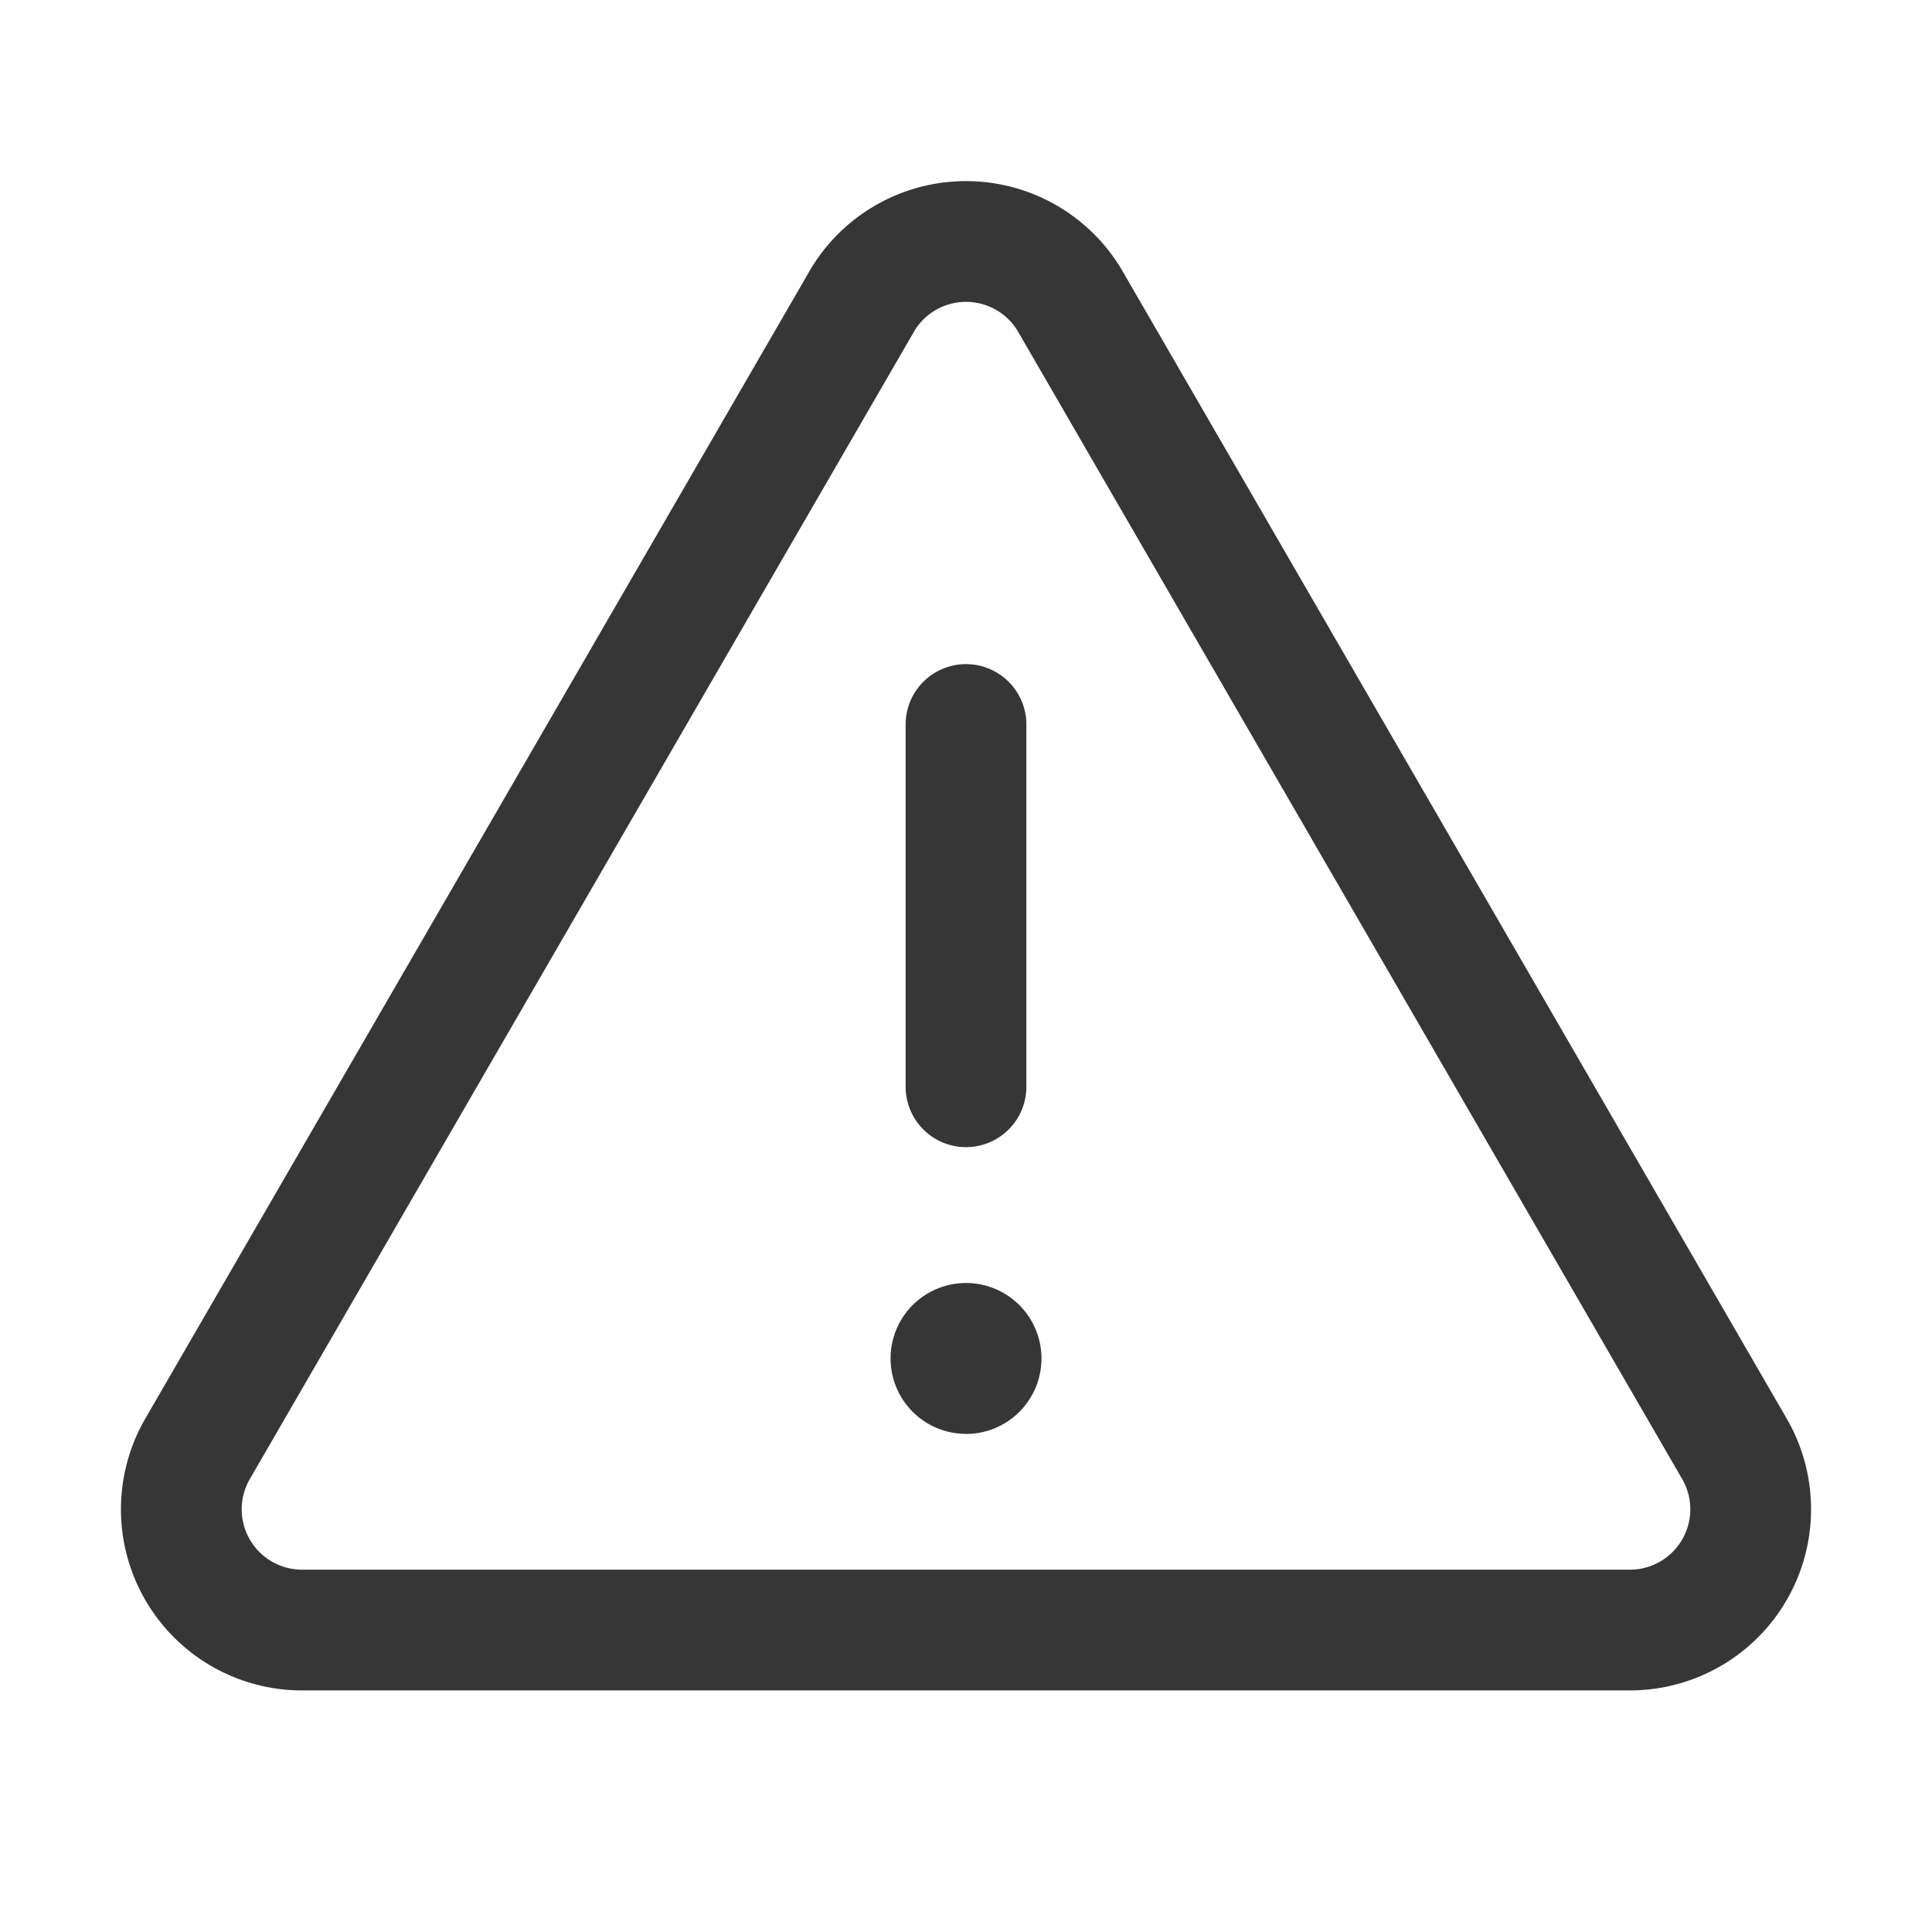 <svg width="24" height="24" fill="none" xmlns="http://www.w3.org/2000/svg"><path d="M12 9v4.5M10.702 3.749 2.454 17.998a1.5 1.5 0 0 0 1.298 2.251h16.496a1.5 1.5 0 0 0 1.298-2.251l-8.248-14.25a1.5 1.5 0 0 0-2.596 0v0z" stroke="#363636" stroke-width="1.5" stroke-linecap="round" stroke-linejoin="round"/><path d="M12 17.813a.937.937 0 1 0 0-1.875.937.937 0 0 0 0 1.874z" fill="#363636"/></svg>